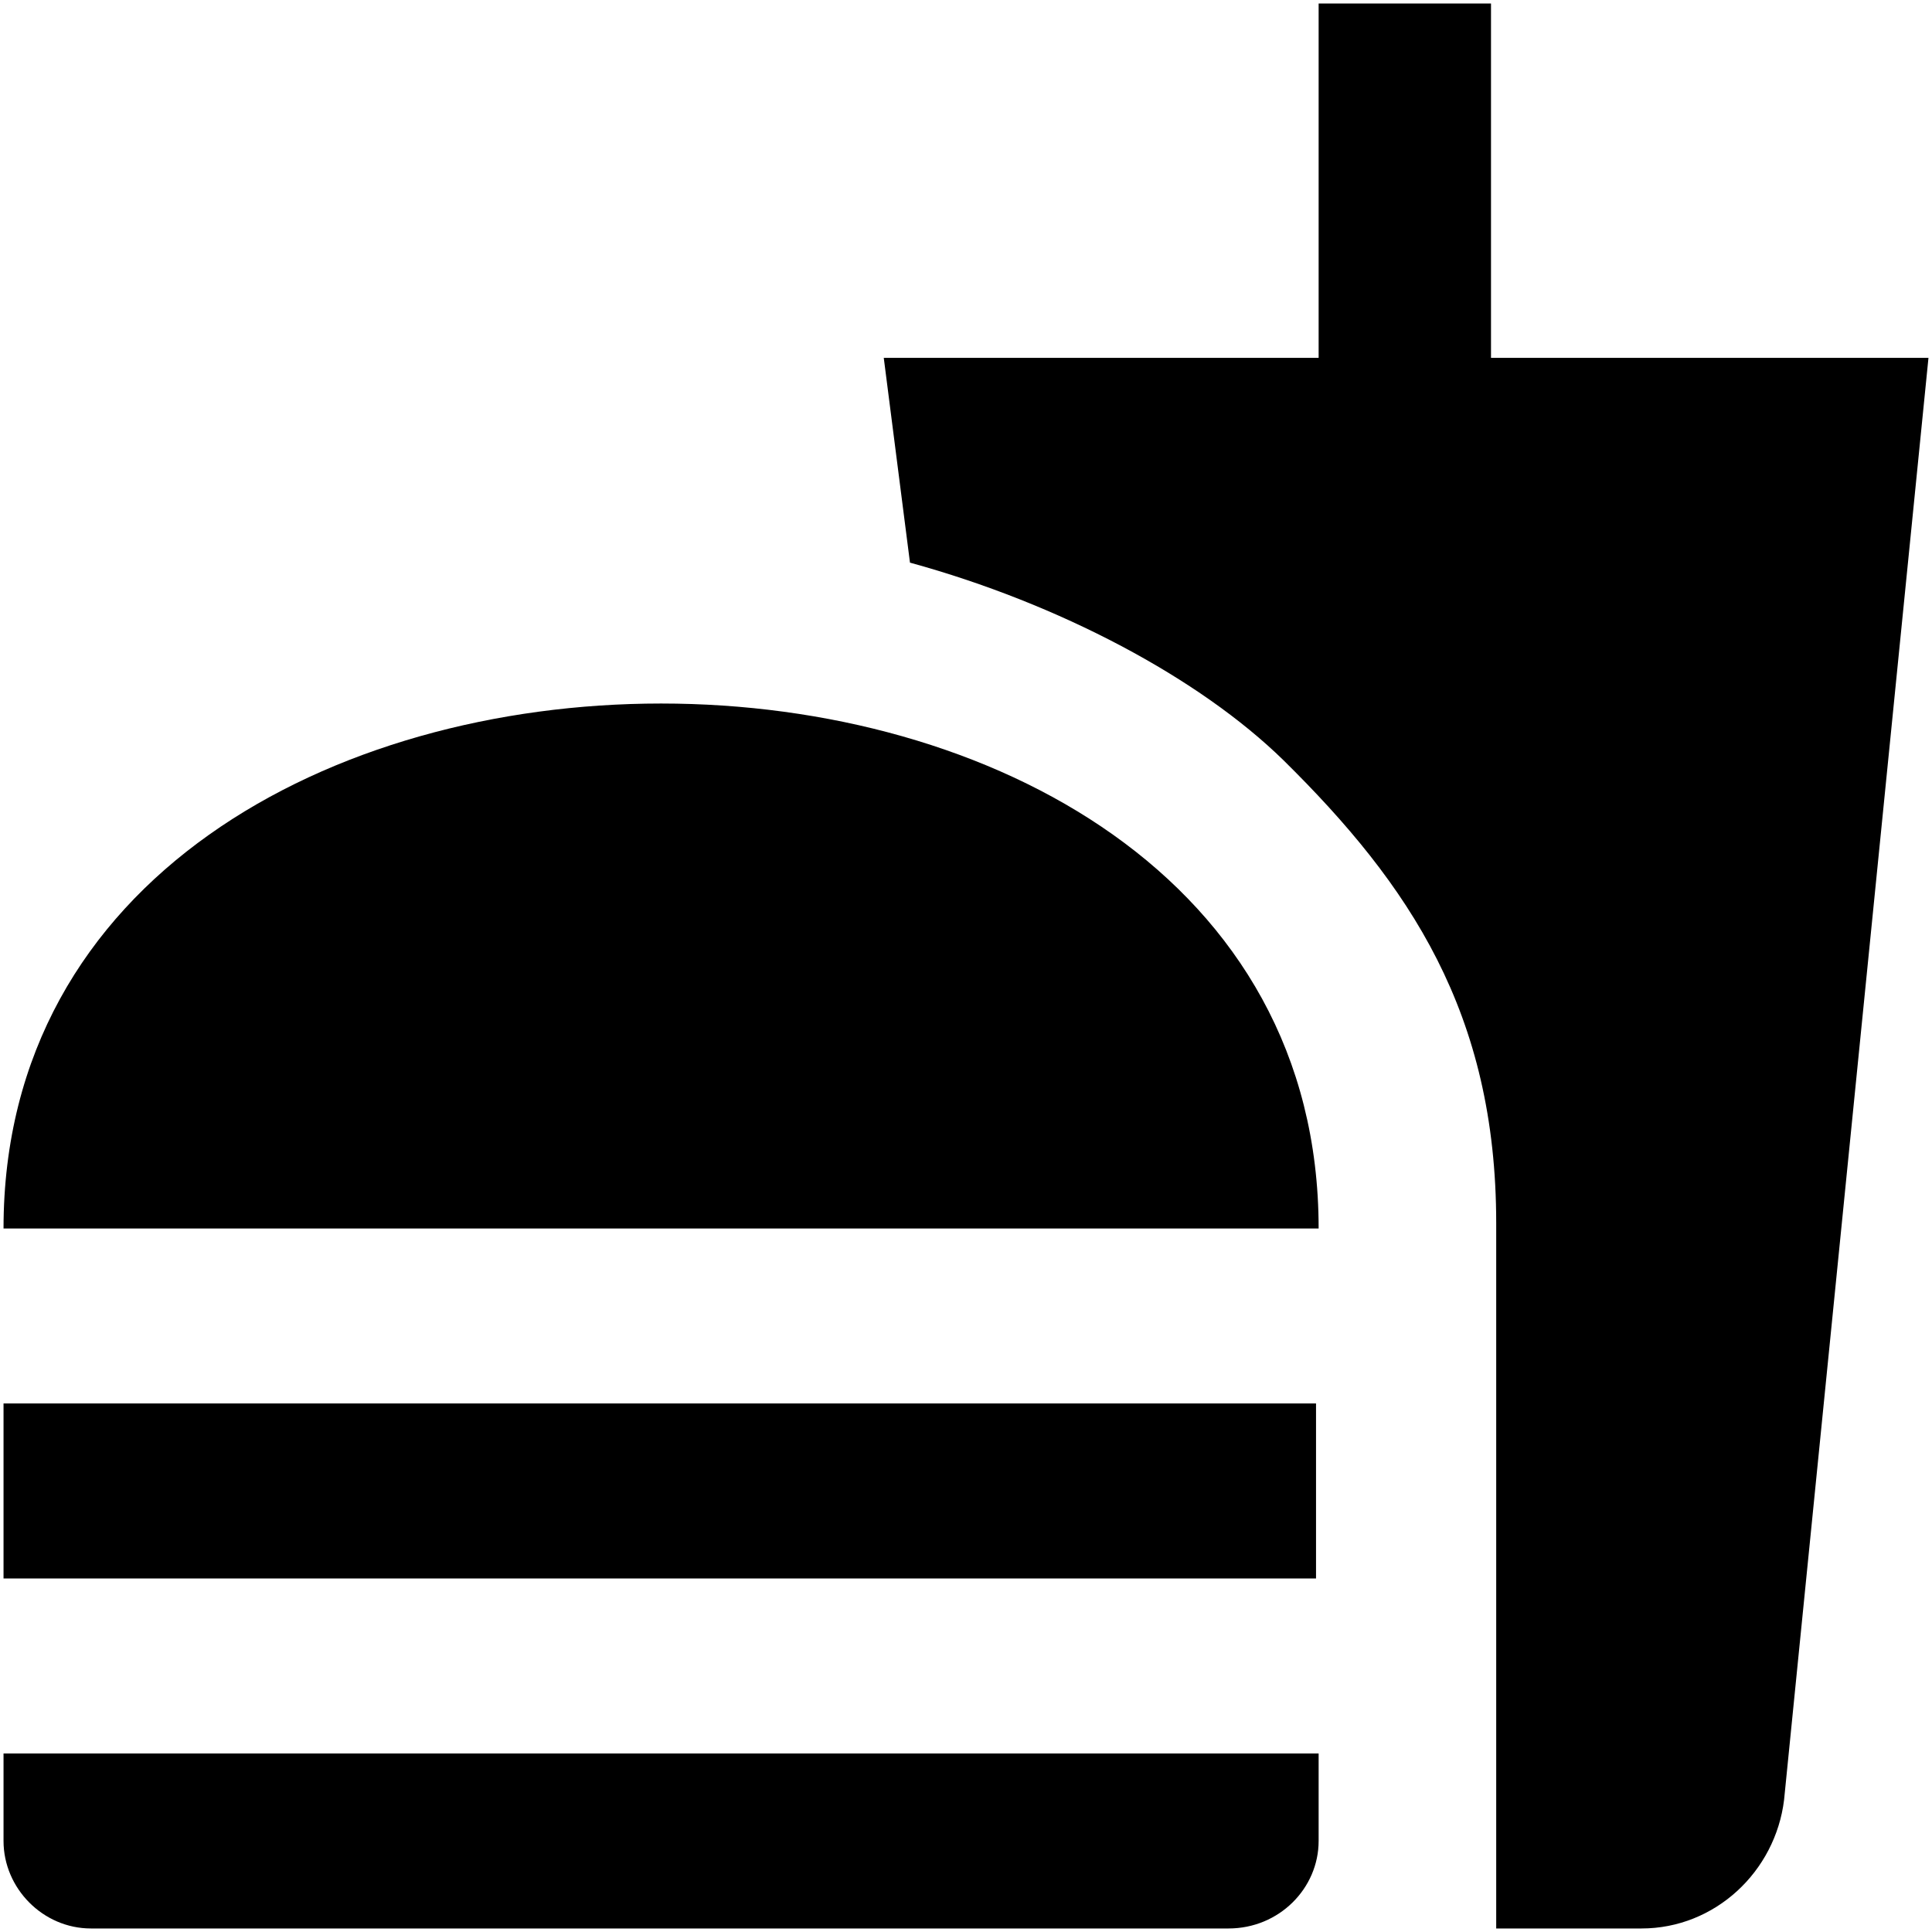 <svg width="23" height="23" viewBox="0 0 23 23" fill="none" xmlns="http://www.w3.org/2000/svg">
<path d="M17.812 22.958H19.542C20.417 22.958 21.135 22.281 21.239 21.427L22.958 4.26H17.75V0.042H15.698V4.26H10.521L10.833 6.698C12.614 7.187 14.281 8.073 15.281 9.052C16.781 10.531 17.812 12.062 17.812 14.562V22.958ZM0.042 21.916V20.875H15.698V21.916C15.698 22.479 15.229 22.958 14.625 22.958H1.083C0.51 22.958 0.042 22.479 0.042 21.916ZM15.698 14.625C15.698 6.292 0.042 6.292 0.042 14.625H15.698ZM0.042 16.708H15.667V18.791H0.042V16.708Z" fill="black"/>
</svg>
